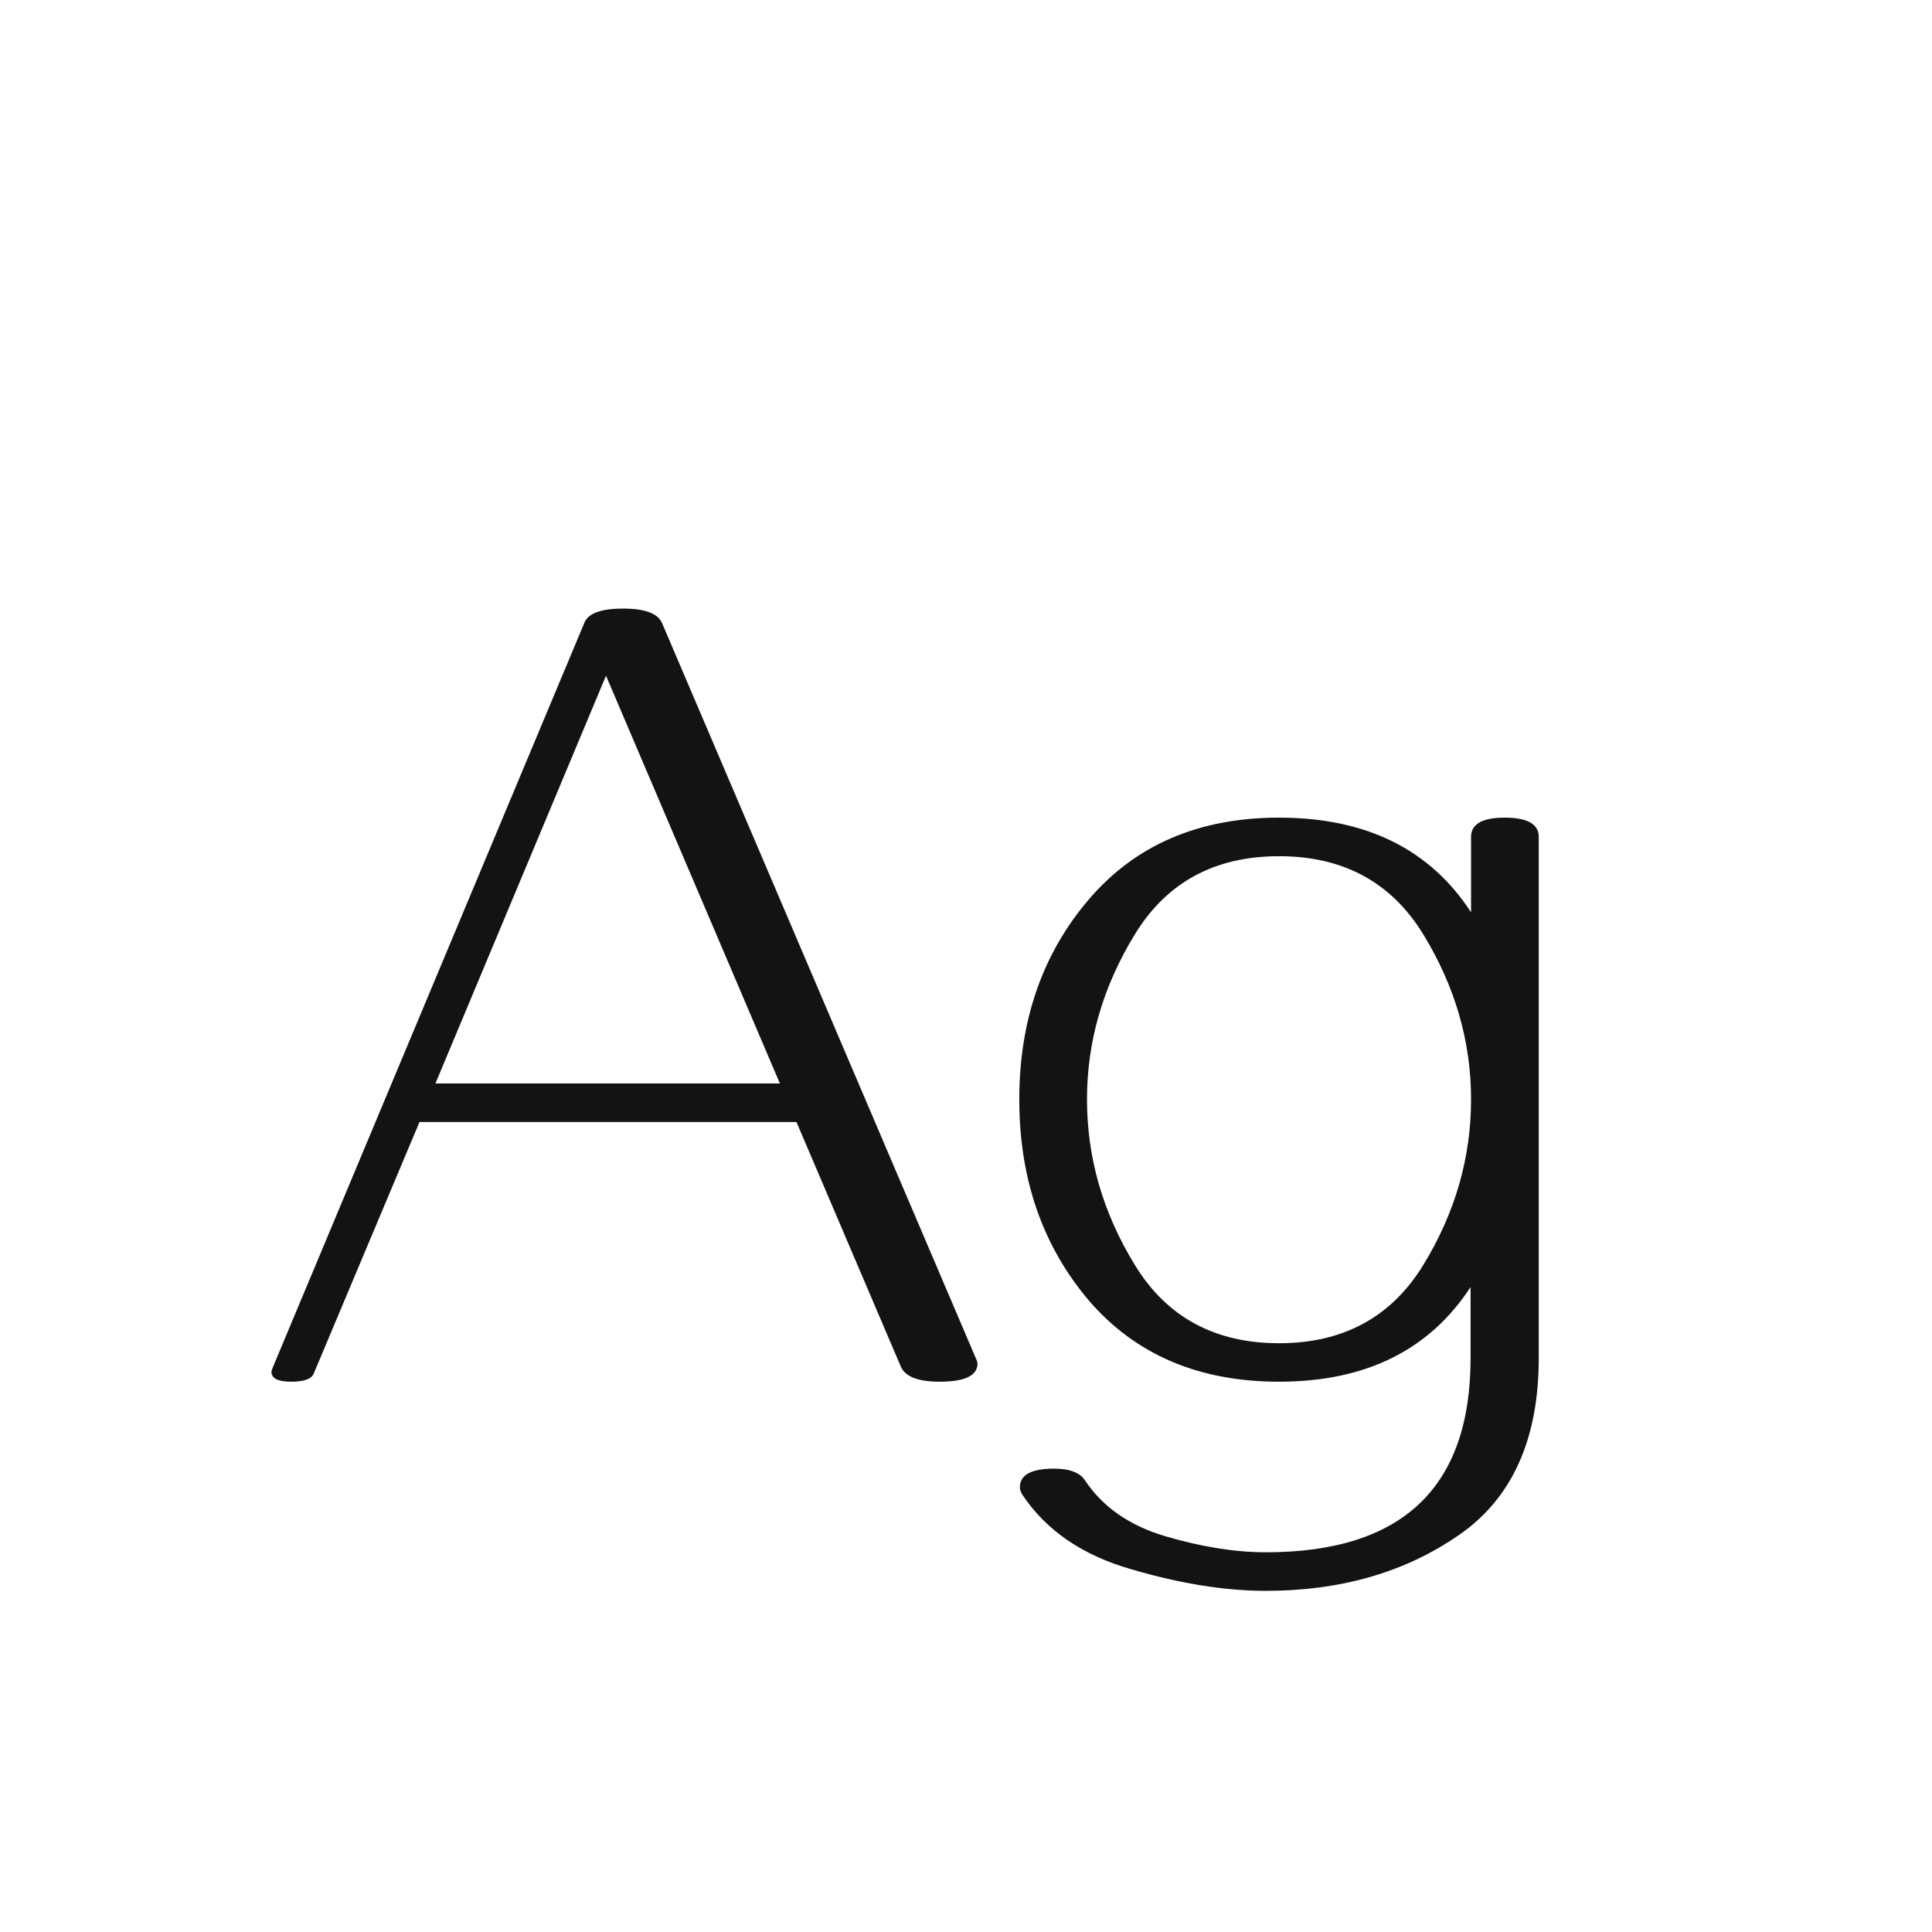 <svg width="24" height="24" viewBox="0 0 24 24" fill="none" xmlns="http://www.w3.org/2000/svg">
<path d="M11.671 17.164C11.407 17.164 11.247 17.102 11.192 16.98L9.894 13.938H5.211L3.898 17.061C3.871 17.13 3.778 17.164 3.618 17.164C3.454 17.164 3.372 17.123 3.372 17.041C3.372 17.037 3.377 17.02 3.386 16.993L7.262 7.73C7.312 7.617 7.471 7.56 7.74 7.56C8.014 7.56 8.175 7.621 8.226 7.744L12.115 16.856C12.133 16.893 12.143 16.92 12.143 16.939C12.143 17.089 11.985 17.164 11.671 17.164ZM9.688 13.459L7.528 8.394L5.409 13.459H9.688ZM19.115 16.87C19.115 17.886 18.78 18.622 18.11 19.078C17.445 19.534 16.65 19.762 15.725 19.762C15.219 19.762 14.663 19.673 14.057 19.495C13.45 19.322 12.999 19.014 12.703 18.572C12.68 18.536 12.669 18.504 12.669 18.477C12.669 18.322 12.81 18.244 13.093 18.244C13.289 18.244 13.419 18.294 13.482 18.395C13.701 18.723 14.034 18.953 14.48 19.085C14.932 19.217 15.346 19.283 15.725 19.283C17.42 19.283 18.268 18.479 18.268 16.87V15.988C17.757 16.772 16.964 17.164 15.889 17.164C14.891 17.164 14.102 16.827 13.523 16.152C12.949 15.473 12.662 14.642 12.662 13.657C12.662 12.677 12.949 11.85 13.523 11.176C14.102 10.497 14.891 10.157 15.889 10.157C16.969 10.157 17.764 10.549 18.274 11.333V10.396C18.274 10.237 18.413 10.157 18.691 10.157C18.974 10.157 19.115 10.237 19.115 10.396V16.87ZM15.889 16.686C16.686 16.686 17.283 16.362 17.68 15.715C18.076 15.068 18.274 14.382 18.274 13.657C18.274 12.937 18.076 12.254 17.68 11.606C17.283 10.959 16.686 10.636 15.889 10.636C15.091 10.636 14.494 10.959 14.098 11.606C13.701 12.254 13.503 12.937 13.503 13.657C13.503 14.382 13.701 15.068 14.098 15.715C14.494 16.362 15.091 16.686 15.889 16.686Z" fill="#131313"/>
</svg>
